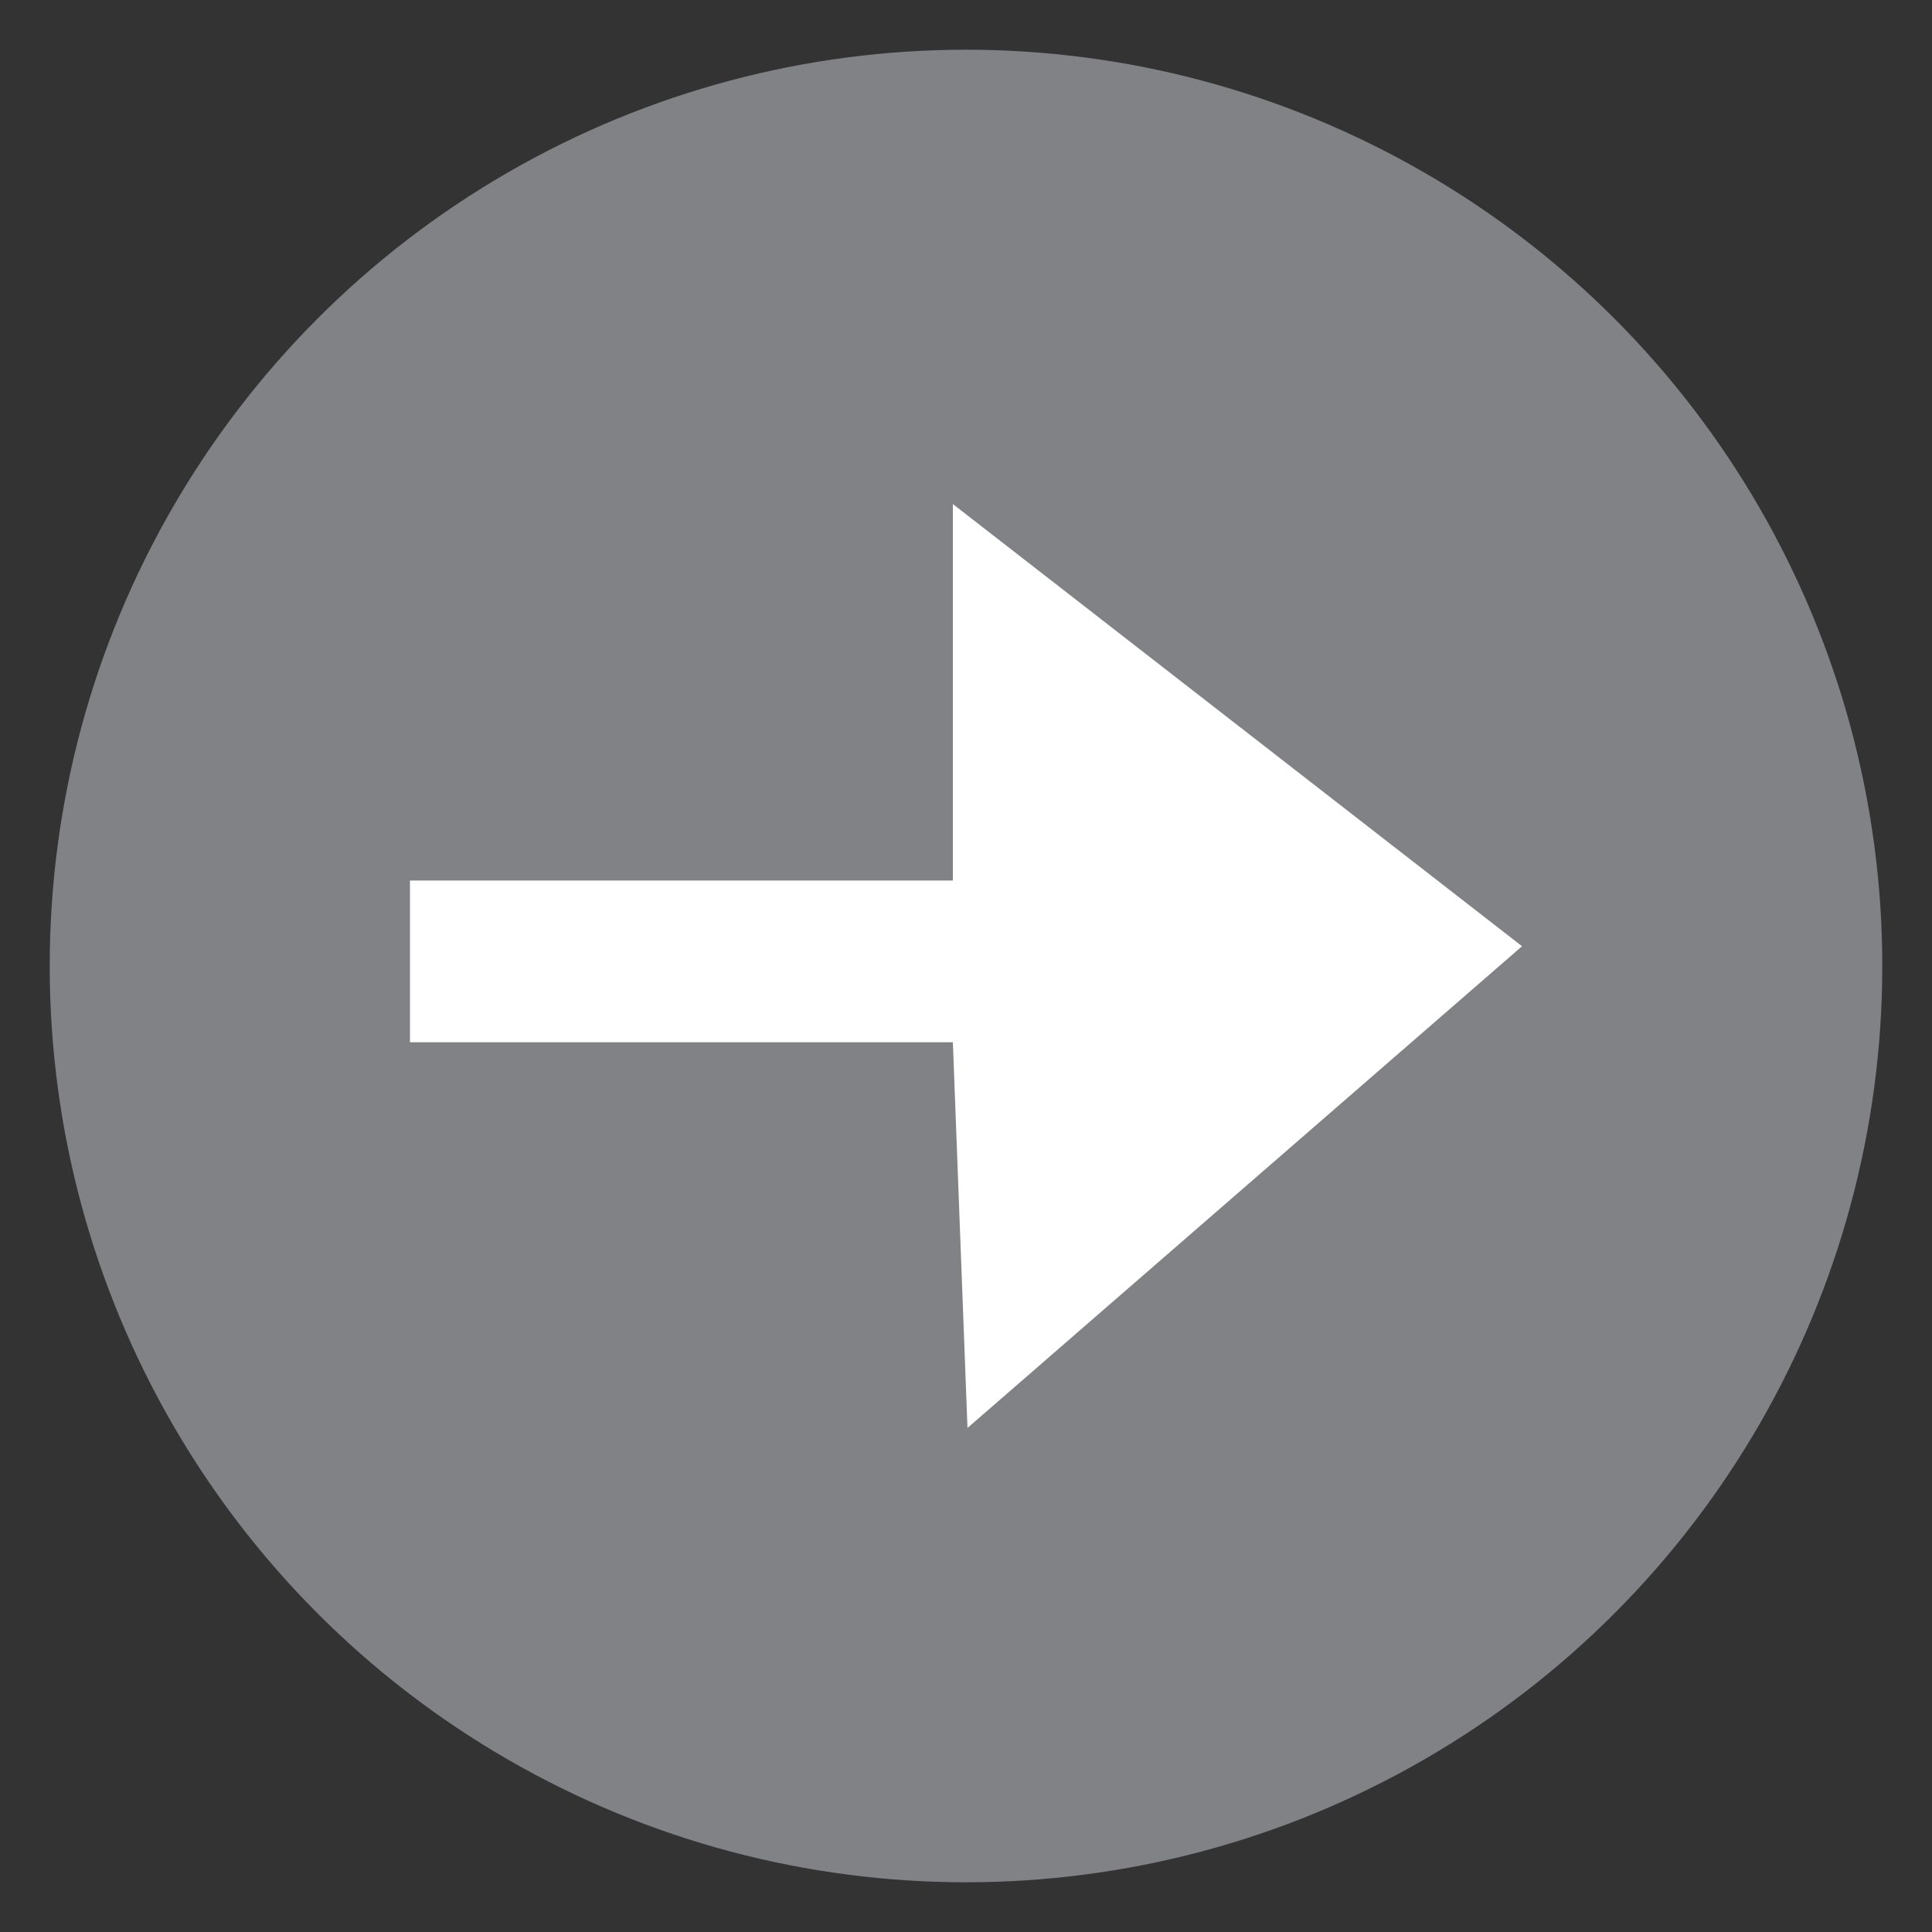 <?xml version="1.0" encoding="UTF-8"?>
<svg id="Layer_1" data-name="Layer 1" xmlns="http://www.w3.org/2000/svg" viewBox="0 0 300 300">
  <rect x="0" y="0" width="300" height="300" fill="#333333" stroke="none"/>
  <defs>
    <style>
      .cls-1 {
        fill: #fff;
      }

      .cls-2 {
        fill: #808285;
      }
    </style>
  </defs>
  <circle class="cls-2" cx="150" cy="150" r="142.28"/>
  <polygon class="cls-1" points="63.66 136.73 147.96 136.73 147.96 78.27 236.34 146.93 150.23 221.73 147.96 161.84 63.66 161.84 63.66 136.73"/>
</svg>